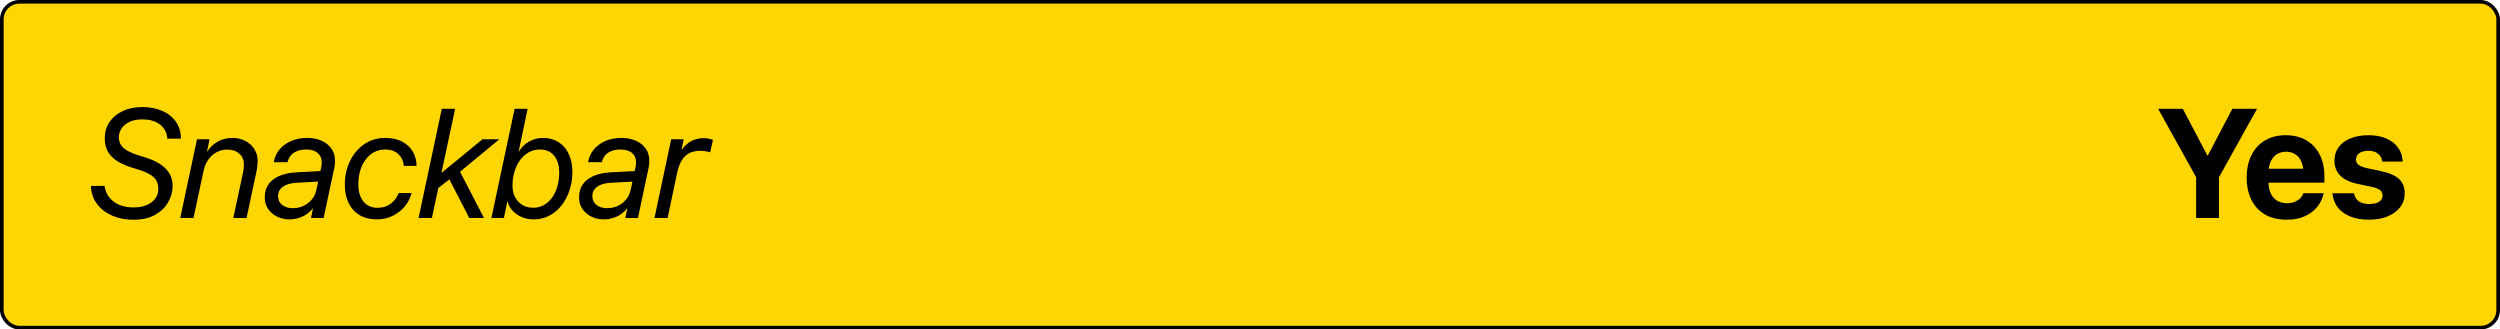 <svg width="516" height="68" viewBox="0 0 516 68" fill="none" xmlns="http://www.w3.org/2000/svg">
<rect x="0.375" y="0.375" width="515.25" height="67.25" rx="3.625" fill="#FFD600"/>
<path d="M18.766 38.375C18.818 39.833 19.245 41.083 20.047 42.125C20.849 43.167 21.901 43.969 23.203 44.531C24.516 45.083 25.953 45.359 27.516 45.359C29.297 45.359 30.787 45.026 31.984 44.359C33.193 43.682 34.099 42.812 34.703 41.75C35.318 40.688 35.625 39.568 35.625 38.391C35.625 36.964 35.151 35.771 34.203 34.812C33.255 33.844 31.844 33.068 29.969 32.484L28.469 32.016C27.104 31.588 26.104 31.088 25.469 30.516C24.844 29.932 24.531 29.208 24.531 28.344C24.531 27.708 24.708 27.109 25.062 26.547C25.427 25.984 25.969 25.526 26.688 25.172C27.417 24.818 28.318 24.641 29.391 24.641C30.443 24.641 31.344 24.812 32.094 25.156C32.844 25.49 33.427 25.958 33.844 26.562C34.271 27.156 34.5 27.844 34.531 28.625H37.344C37.344 27.271 37 26.109 36.312 25.141C35.635 24.162 34.698 23.412 33.5 22.891C32.312 22.359 30.953 22.094 29.422 22.094C27.891 22.094 26.537 22.365 25.359 22.906C24.193 23.448 23.276 24.203 22.609 25.172C21.953 26.141 21.625 27.271 21.625 28.562C21.625 30.083 22.083 31.323 23 32.281C23.927 33.229 25.323 33.995 27.188 34.578L28.688 35.047C30.083 35.484 31.094 35.995 31.719 36.578C32.354 37.161 32.672 37.964 32.672 38.984C32.672 39.807 32.443 40.505 31.984 41.078C31.537 41.641 30.927 42.073 30.156 42.375C29.385 42.667 28.516 42.812 27.547 42.812C26.412 42.812 25.417 42.625 24.562 42.25C23.708 41.875 23.026 41.354 22.516 40.688C22.005 40.021 21.698 39.25 21.594 38.375H18.766ZM37.203 45H39.938L42.016 35.25C42.214 34.354 42.547 33.578 43.016 32.922C43.484 32.266 44.052 31.76 44.719 31.406C45.385 31.052 46.109 30.875 46.891 30.875C47.932 30.875 48.766 31.156 49.391 31.719C50.026 32.271 50.344 33.036 50.344 34.016C50.344 34.224 50.328 34.474 50.297 34.766C50.266 35.057 50.214 35.37 50.141 35.703L48.156 45H50.891L52.969 35.234C53.042 34.891 53.094 34.547 53.125 34.203C53.167 33.849 53.188 33.531 53.188 33.25C53.188 32.323 52.958 31.5 52.5 30.781C52.052 30.062 51.438 29.5 50.656 29.094C49.875 28.677 49 28.469 48.031 28.469C46.854 28.469 45.818 28.724 44.922 29.234C44.036 29.734 43.323 30.417 42.781 31.281H42.719L43.25 28.75H40.656L37.203 45ZM60.453 42.969C59.547 42.969 58.807 42.745 58.234 42.297C57.672 41.849 57.391 41.245 57.391 40.484C57.391 39.661 57.724 39.01 58.391 38.531C59.068 38.052 60.016 37.781 61.234 37.719L65.672 37.484L65.266 39.297C65.109 40.016 64.797 40.651 64.328 41.203C63.859 41.755 63.292 42.188 62.625 42.5C61.958 42.812 61.234 42.969 60.453 42.969ZM59.734 45.281C60.401 45.281 61.031 45.188 61.625 45C62.219 44.823 62.766 44.562 63.266 44.219C63.766 43.875 64.198 43.474 64.562 43.016H64.609L64.188 45H66.797L69.031 34.484C69.062 34.297 69.088 34.089 69.109 33.859C69.13 33.62 69.141 33.37 69.141 33.109C69.141 32.193 68.901 31.391 68.422 30.703C67.943 30.005 67.271 29.458 66.406 29.062C65.552 28.667 64.547 28.469 63.391 28.469C62.13 28.469 61.01 28.688 60.031 29.125C59.062 29.552 58.271 30.141 57.656 30.891C57.052 31.641 56.667 32.505 56.5 33.484H59.344C59.458 32.964 59.672 32.51 59.984 32.125C60.307 31.729 60.734 31.422 61.266 31.203C61.807 30.974 62.443 30.859 63.172 30.859C64.224 30.859 65.026 31.099 65.578 31.578C66.13 32.047 66.406 32.688 66.406 33.5C66.406 33.635 66.401 33.771 66.391 33.906C66.391 34.031 66.375 34.161 66.344 34.297L66.125 35.312L61.266 35.562C59.193 35.667 57.568 36.161 56.391 37.047C55.224 37.932 54.641 39.172 54.641 40.766C54.641 41.651 54.87 42.432 55.328 43.109C55.786 43.786 56.401 44.318 57.172 44.703C57.953 45.089 58.807 45.281 59.734 45.281ZM79.5 28.469C77.875 28.469 76.432 28.901 75.172 29.766C73.922 30.62 72.943 31.781 72.234 33.25C71.526 34.708 71.172 36.349 71.172 38.172C71.172 39.547 71.422 40.771 71.922 41.844C72.432 42.917 73.182 43.76 74.172 44.375C75.172 44.979 76.401 45.281 77.859 45.281C79.005 45.281 80.062 45.042 81.031 44.562C82.01 44.083 82.844 43.438 83.531 42.625C84.219 41.802 84.693 40.875 84.953 39.844H82.281C81.938 40.76 81.385 41.5 80.625 42.062C79.865 42.615 78.953 42.891 77.891 42.891C77.099 42.891 76.406 42.698 75.812 42.312C75.229 41.927 74.771 41.375 74.438 40.656C74.115 39.938 73.953 39.078 73.953 38.078C73.953 37.016 74.088 36.047 74.359 35.172C74.63 34.286 75.01 33.526 75.5 32.891C75.99 32.245 76.568 31.745 77.234 31.391C77.912 31.037 78.656 30.859 79.469 30.859C80.677 30.859 81.609 31.193 82.266 31.859C82.932 32.526 83.287 33.318 83.328 34.234H85.969C85.969 34.193 85.969 34.172 85.969 34.172C85.969 34.172 85.969 34.156 85.969 34.125C85.969 33.156 85.729 32.24 85.25 31.375C84.771 30.51 84.052 29.812 83.094 29.281C82.135 28.74 80.938 28.469 79.5 28.469ZM89.141 45L90.469 38.797L92.75 37.016L96.859 45H99.906L94.953 35.453L103.062 28.75H99.578L91.188 35.641H91.125L93.938 22.453H91.188L86.391 45H89.141ZM110.094 45.281C111.354 45.281 112.479 45.01 113.469 44.469C114.469 43.927 115.312 43.193 116 42.266C116.698 41.339 117.229 40.302 117.594 39.156C117.958 38 118.141 36.812 118.141 35.594C118.141 34.094 117.885 32.812 117.375 31.75C116.875 30.688 116.167 29.875 115.25 29.312C114.344 28.75 113.276 28.469 112.047 28.469C111.016 28.469 110.042 28.734 109.125 29.266C108.219 29.797 107.542 30.474 107.094 31.297C107.083 31.297 107.073 31.297 107.062 31.297C107.062 31.297 107.057 31.297 107.047 31.297L108.906 22.453H106.219L101.422 45H104L104.703 41.641H104.781C104.958 42.328 105.302 42.948 105.812 43.5C106.333 44.052 106.964 44.49 107.703 44.812C108.443 45.125 109.24 45.281 110.094 45.281ZM110.062 42.875C108.781 42.875 107.745 42.448 106.953 41.594C106.172 40.74 105.781 39.646 105.781 38.312C105.781 37.292 105.917 36.333 106.188 35.438C106.458 34.542 106.839 33.75 107.328 33.062C107.828 32.375 108.422 31.838 109.109 31.453C109.807 31.057 110.578 30.859 111.422 30.859C112.703 30.859 113.688 31.287 114.375 32.141C115.073 32.995 115.422 34.167 115.422 35.656C115.422 36.646 115.297 37.578 115.047 38.453C114.797 39.328 114.438 40.099 113.969 40.766C113.5 41.422 112.932 41.938 112.266 42.312C111.609 42.688 110.875 42.875 110.062 42.875ZM125.328 42.969C124.422 42.969 123.682 42.745 123.109 42.297C122.547 41.849 122.266 41.245 122.266 40.484C122.266 39.661 122.599 39.01 123.266 38.531C123.943 38.052 124.891 37.781 126.109 37.719L130.547 37.484L130.141 39.297C129.984 40.016 129.672 40.651 129.203 41.203C128.734 41.755 128.167 42.188 127.5 42.5C126.833 42.812 126.109 42.969 125.328 42.969ZM124.609 45.281C125.276 45.281 125.906 45.188 126.5 45C127.094 44.823 127.641 44.562 128.141 44.219C128.641 43.875 129.073 43.474 129.438 43.016H129.484L129.062 45H131.672L133.906 34.484C133.938 34.297 133.964 34.089 133.984 33.859C134.005 33.62 134.016 33.37 134.016 33.109C134.016 32.193 133.776 31.391 133.297 30.703C132.818 30.005 132.146 29.458 131.281 29.062C130.427 28.667 129.422 28.469 128.266 28.469C127.005 28.469 125.885 28.688 124.906 29.125C123.938 29.552 123.146 30.141 122.531 30.891C121.927 31.641 121.542 32.505 121.375 33.484H124.219C124.333 32.964 124.547 32.51 124.859 32.125C125.182 31.729 125.609 31.422 126.141 31.203C126.682 30.974 127.318 30.859 128.047 30.859C129.099 30.859 129.901 31.099 130.453 31.578C131.005 32.047 131.281 32.688 131.281 33.5C131.281 33.635 131.276 33.771 131.266 33.906C131.266 34.031 131.25 34.161 131.219 34.297L131 35.312L126.141 35.562C124.068 35.667 122.443 36.161 121.266 37.047C120.099 37.932 119.516 39.172 119.516 40.766C119.516 41.651 119.745 42.432 120.203 43.109C120.661 43.786 121.276 44.318 122.047 44.703C122.828 45.089 123.682 45.281 124.609 45.281ZM135.078 45H137.797L139.781 35.578C139.99 34.609 140.292 33.797 140.688 33.141C141.083 32.474 141.594 31.974 142.219 31.641C142.854 31.297 143.63 31.125 144.547 31.125C144.922 31.125 145.307 31.162 145.703 31.234C146.109 31.307 146.401 31.38 146.578 31.453L147.156 28.875C146.979 28.792 146.719 28.713 146.375 28.641C146.042 28.557 145.677 28.516 145.281 28.516C144.26 28.516 143.37 28.729 142.609 29.156C141.859 29.583 141.229 30.167 140.719 30.906H140.656L141.109 28.75H138.531L135.078 45Z" fill="black"/>
<path d="M453.281 45H458V36.578L465.859 22.453H460.75L455.703 32.078H455.594L450.531 22.453H445.438L453.281 36.578V45ZM471.953 45.344C473.151 45.344 474.193 45.188 475.078 44.875C475.974 44.562 476.729 44.146 477.344 43.625C477.969 43.104 478.464 42.531 478.828 41.906C479.193 41.281 479.438 40.661 479.562 40.047L479.609 39.875H475.422L475.391 39.969C475.286 40.281 475.089 40.589 474.797 40.891C474.505 41.193 474.13 41.443 473.672 41.641C473.214 41.839 472.672 41.938 472.047 41.938C471.255 41.938 470.573 41.766 470 41.422C469.427 41.068 468.984 40.562 468.672 39.906C468.37 39.25 468.219 38.458 468.219 37.531V35.766C468.219 34.807 468.37 34 468.672 33.344C468.984 32.677 469.411 32.172 469.953 31.828C470.505 31.484 471.135 31.312 471.844 31.312C472.552 31.312 473.172 31.479 473.703 31.812C474.245 32.146 474.667 32.646 474.969 33.312C475.271 33.969 475.422 34.786 475.422 35.766V37.516L477.594 34.828H465.953V37.703H479.75V36.297C479.75 34.609 479.422 33.135 478.766 31.875C478.12 30.615 477.198 29.641 476 28.953C474.812 28.255 473.401 27.906 471.766 27.906C470.13 27.906 468.708 28.266 467.5 28.984C466.302 29.693 465.37 30.703 464.703 32.016C464.047 33.318 463.719 34.859 463.719 36.641V36.656C463.719 38.438 464.047 39.979 464.703 41.281C465.37 42.583 466.318 43.589 467.547 44.297C468.776 44.995 470.245 45.344 471.953 45.344ZM489 45.344C490.438 45.344 491.703 45.12 492.797 44.672C493.901 44.214 494.766 43.578 495.391 42.766C496.016 41.953 496.328 41 496.328 39.906V39.891C496.328 38.661 495.943 37.682 495.172 36.953C494.411 36.224 493.151 35.677 491.391 35.312L488.547 34.703C487.984 34.578 487.536 34.432 487.203 34.266C486.87 34.099 486.63 33.906 486.484 33.688C486.349 33.458 486.281 33.203 486.281 32.922V32.906C486.281 32.542 486.385 32.229 486.594 31.969C486.802 31.698 487.099 31.49 487.484 31.344C487.87 31.198 488.323 31.125 488.844 31.125C489.688 31.125 490.349 31.328 490.828 31.734C491.318 32.13 491.599 32.63 491.672 33.234L491.688 33.359H495.891V33.203C495.859 32.224 495.562 31.333 495 30.531C494.448 29.729 493.651 29.094 492.609 28.625C491.578 28.146 490.323 27.906 488.844 27.906C487.427 27.906 486.188 28.125 485.125 28.562C484.073 28.99 483.26 29.594 482.688 30.375C482.115 31.156 481.828 32.083 481.828 33.156V33.172C481.828 34.005 482.01 34.745 482.375 35.391C482.74 36.026 483.281 36.562 484 37C484.729 37.427 485.635 37.755 486.719 37.984L489.562 38.578C490.385 38.766 490.958 38.995 491.281 39.266C491.604 39.536 491.766 39.896 491.766 40.344V40.359C491.766 40.724 491.651 41.036 491.422 41.297C491.203 41.557 490.891 41.76 490.484 41.906C490.078 42.042 489.583 42.109 489 42.109C488.094 42.109 487.385 41.927 486.875 41.562C486.365 41.198 486.036 40.688 485.891 40.031L485.859 39.891H481.406L481.422 40.031C481.547 41.083 481.911 42.01 482.516 42.812C483.13 43.604 483.979 44.224 485.062 44.672C486.146 45.12 487.458 45.344 489 45.344Z" fill="black"/>
<rect x="0.375" y="0.375" width="515.25" height="67.25" rx="3.625" stroke="black" stroke-width="0.75"/>
</svg>
